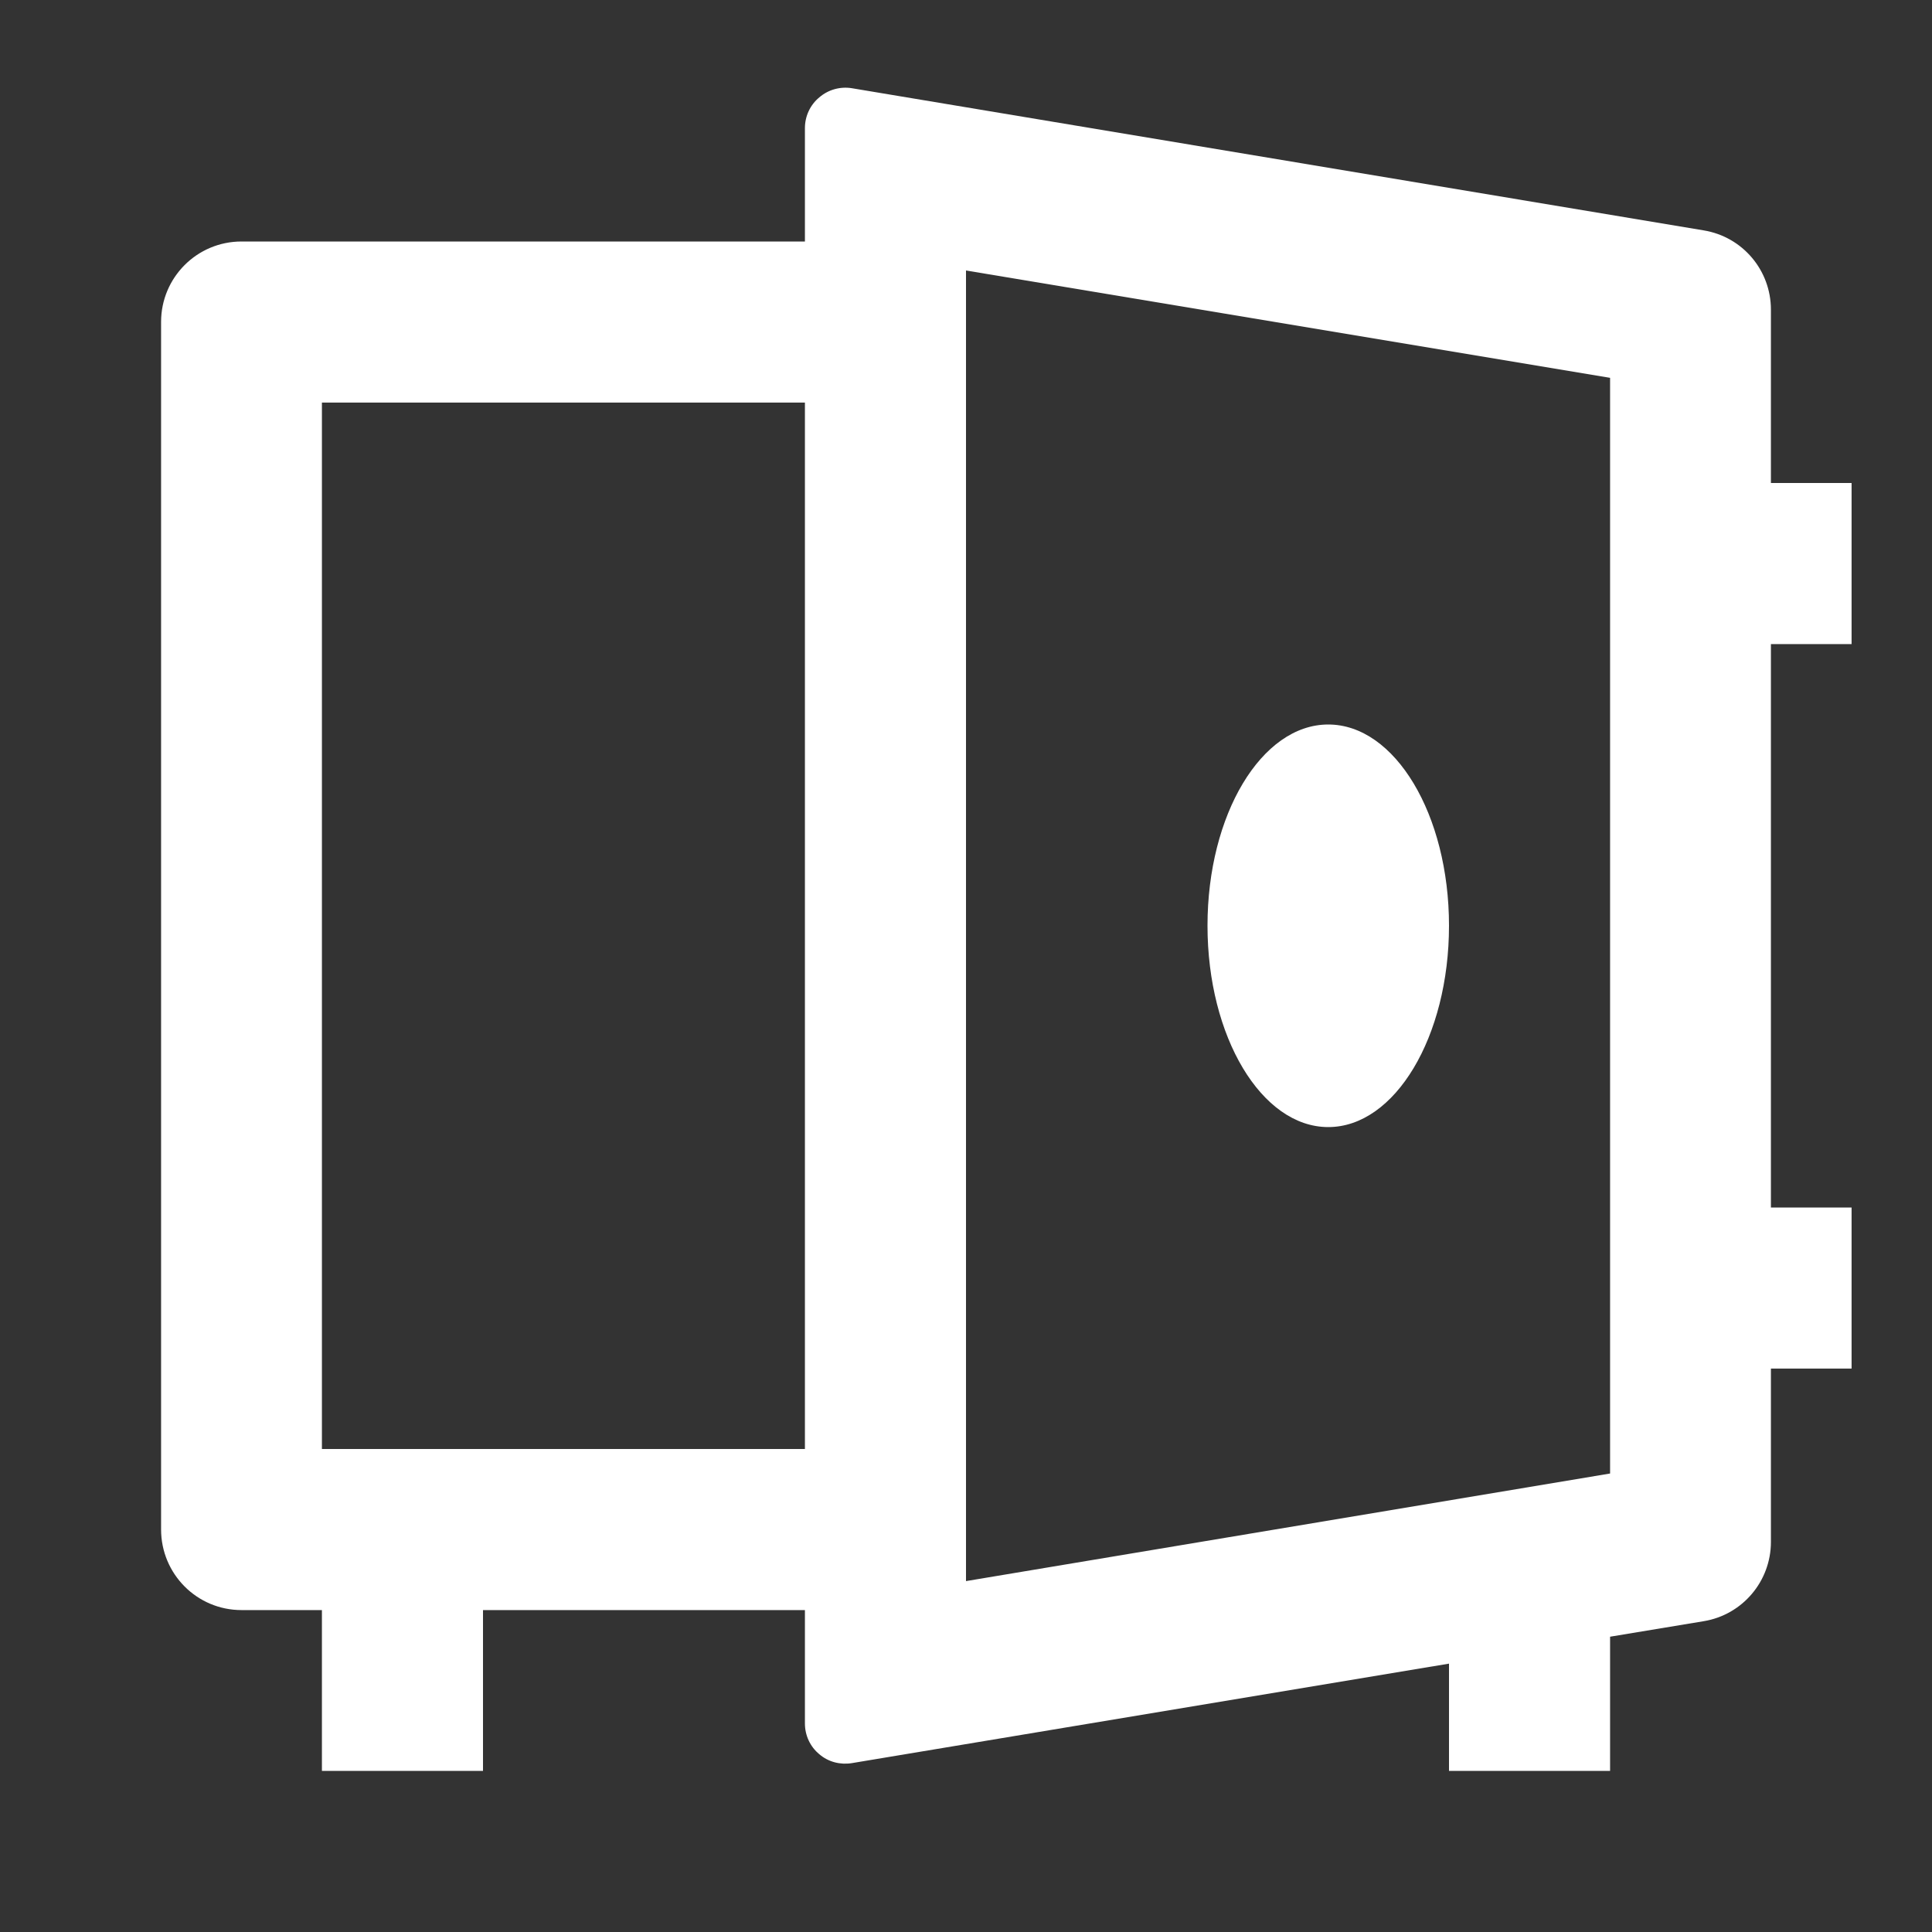 <?xml version="1.0" encoding="UTF-8"?>
<svg xmlns="http://www.w3.org/2000/svg" xmlns:xlink="http://www.w3.org/1999/xlink" width="32" height="32" viewBox="0 0 32 32" version="1.1">
<rect x="0" y="0" width="32" height="32" fill="#333333" stroke="none"/>
<g id="surface1">
<path style=" stroke:none;fill-rule:nonzero;fill:rgb(100%,100%,100%);fill-opacity:1;" d="M 26.668 27.109 L 26.668 29.332 L 24 29.332 L 24 27.555 L 14.109 29.203 C 13.918 29.234 13.719 29.184 13.57 29.055 C 13.418 28.93 13.332 28.742 13.332 28.547 L 13.332 26.668 L 8 26.668 L 8 29.332 L 5.332 29.332 L 5.332 26.668 L 4 26.668 C 3.262 26.668 2.668 26.07 2.668 25.332 L 2.668 5.332 C 2.668 4.598 3.262 4 4 4 L 13.332 4 L 13.332 2.121 C 13.332 1.926 13.418 1.738 13.57 1.613 C 13.719 1.484 13.918 1.43 14.109 1.461 L 28.219 3.816 C 28.863 3.922 29.332 4.477 29.332 5.129 L 29.332 8 L 30.668 8 L 30.668 10.668 L 29.332 10.668 L 29.332 20 L 30.668 20 L 30.668 22.668 L 29.332 22.668 L 29.332 25.539 C 29.332 26.188 28.863 26.746 28.219 26.852 Z M 5.332 6.668 L 5.332 24 L 13.332 24 L 13.332 6.668 Z M 16 26.188 L 26.668 24.406 L 26.668 6.258 L 16 4.48 Z M 22 18.668 C 20.895 18.668 20 17.172 20 15.332 C 20 13.492 20.895 12 22 12 C 23.105 12 24 13.492 24 15.332 C 24 17.172 23.105 18.668 22 18.668 Z M 22 18.668 "/>
</g>
</svg>
